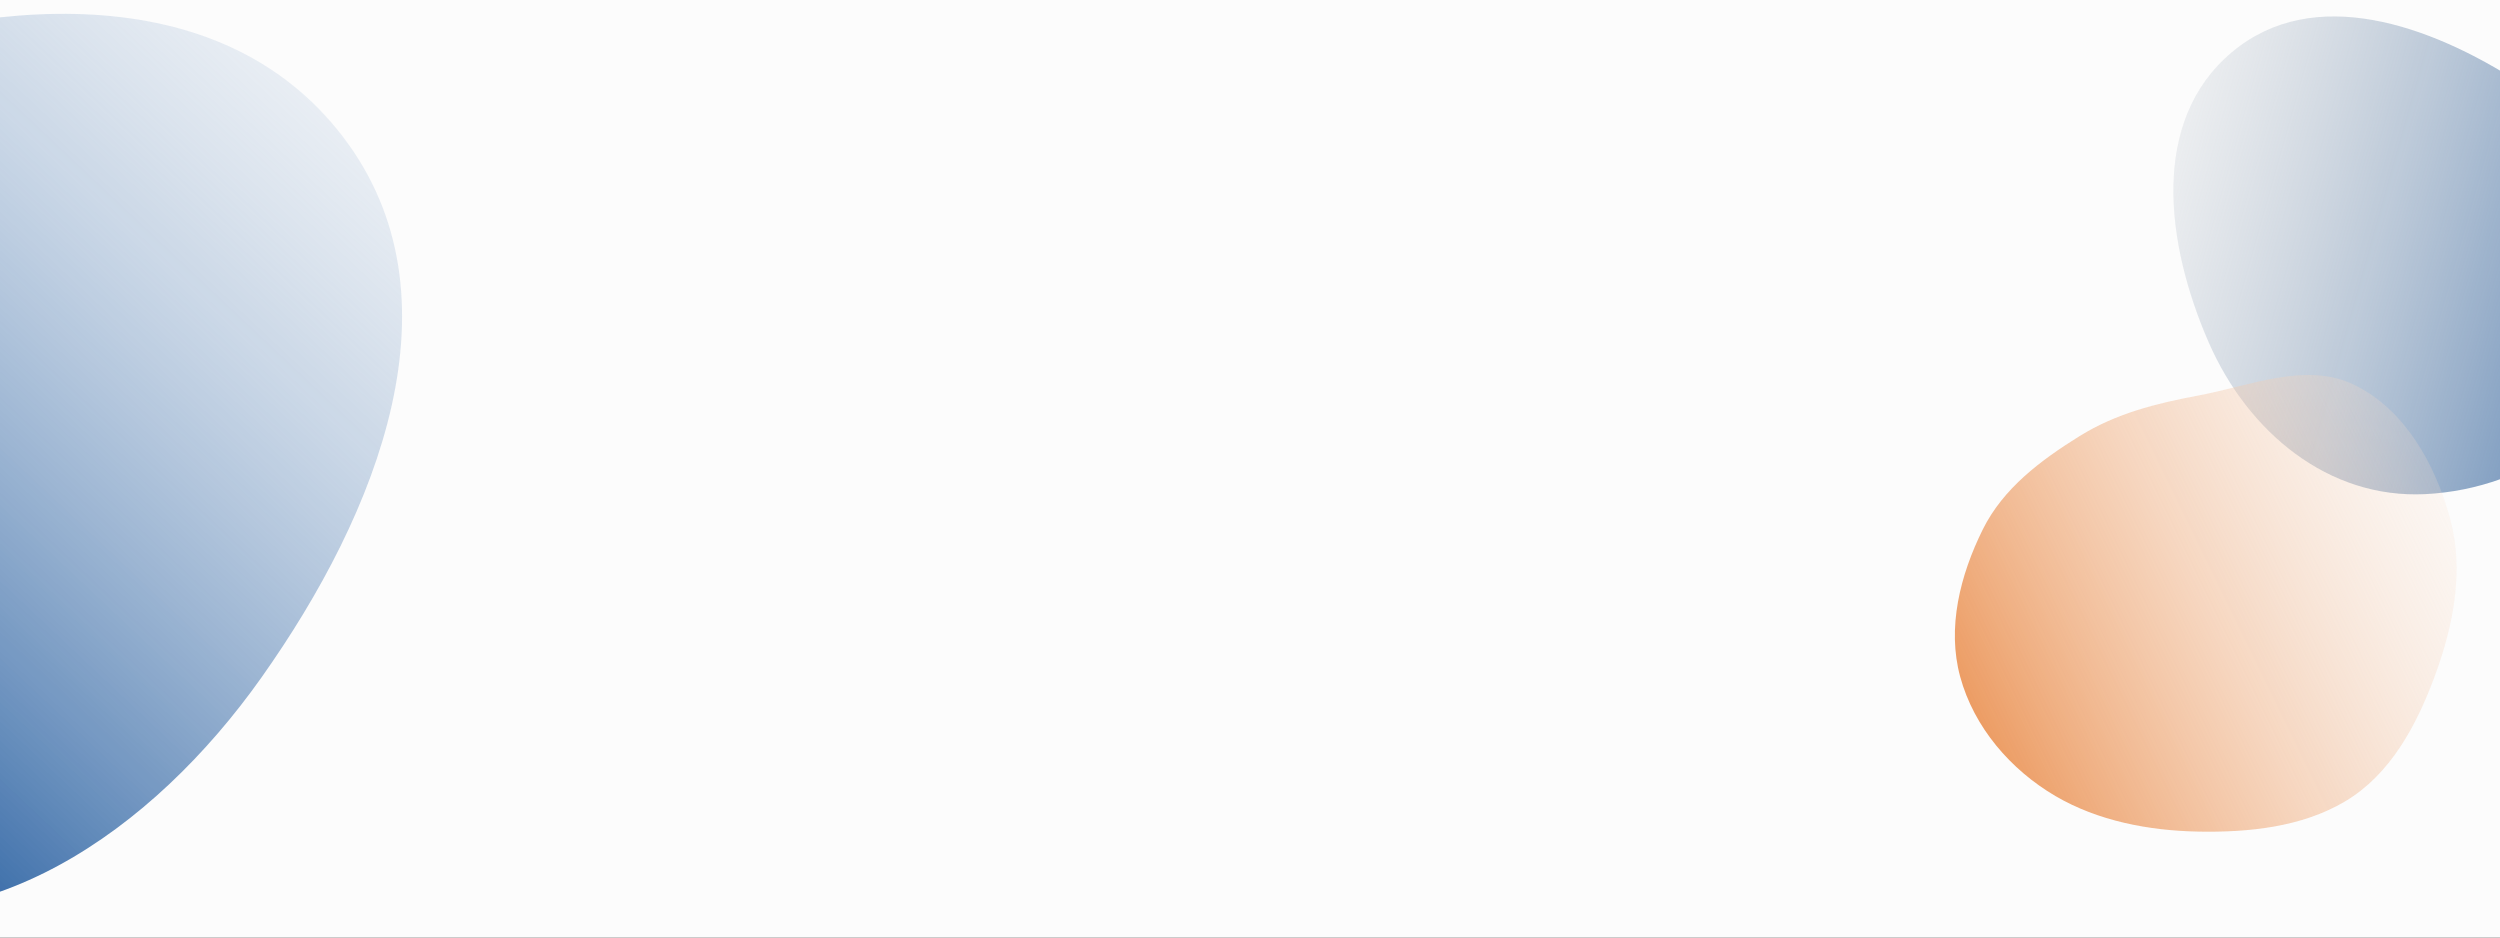 <svg width="1440" height="540" viewBox="0 0 1440 540" fill="none" xmlns="http://www.w3.org/2000/svg">
<rect x="0" y="0" width="1440" height="540" fill="#333333" stroke="none"/>
<g clip-path="url(#clip0_12_2367)">
<rect width="1440" height="540" fill="#FCFCFC"/>
<path fill-rule="evenodd" clip-rule="evenodd" d="M150.557 390.307C87.9 478.786 -9.625 547.347 -114.173 518.638C-223.405 488.643 -291.976 381.813 -292.867 268.541C-293.701 162.416 -216.902 78.109 -117.939 39.776C-8.748 -2.519 126.216 -14.33 197.42 78.63C268.05 170.839 217.683 295.516 150.557 390.307Z" fill="url(#paint0_linear_12_2367)"/>
<path fill-rule="evenodd" clip-rule="evenodd" d="M1451.35 47.668C1499.5 78.76 1537.91 128.717 1525.11 184.583C1511.74 242.951 1456.87 281.581 1397.07 284.612C1341.04 287.452 1294.77 248.797 1272.29 197.397C1247.49 140.684 1238.2 69.671 1285.68 29.964C1332.79 -9.423 1399.77 14.359 1451.35 47.668Z" fill="url(#paint1_linear_12_2367)"/>
<path fill-rule="evenodd" clip-rule="evenodd" d="M1266.2 227.823C1296.44 222.176 1328.35 208.227 1356.03 221.667C1385.02 235.746 1402.56 267.145 1411.14 298.21C1419.48 328.434 1413.26 360.145 1402.39 389.555C1391.88 417.979 1376.79 446.192 1350.72 461.638C1325.74 476.434 1295.22 479.541 1266.2 479C1237.81 478.471 1208.43 472.887 1183.94 458.528C1158.03 443.341 1136.98 418.831 1129.08 389.856C1121.36 361.547 1129.05 331.263 1142.08 304.976C1153.84 281.266 1175.36 265.177 1197.83 251.205C1218.8 238.17 1241.93 232.354 1266.2 227.823Z" fill="url(#paint2_linear_12_2367)"/>
</g>
<defs>
<linearGradient id="paint0_linear_12_2367" x1="-239" y1="299" x2="227.999" y2="-197.434" gradientUnits="userSpaceOnUse">
<stop stop-color="#3D6FAA"/>
<stop offset="1" stop-color="#FCFCFC" stop-opacity="0"/>
</linearGradient>
<linearGradient id="paint1_linear_12_2367" x1="1571" y1="191.5" x2="1166.5" y2="77" gradientUnits="userSpaceOnUse">
<stop stop-color="#3D6FAA"/>
<stop offset="1" stop-color="#C4C4C4" stop-opacity="0"/>
</linearGradient>
<linearGradient id="paint2_linear_12_2367" x1="1089.5" y1="500" x2="1522" y2="289" gradientUnits="userSpaceOnUse">
<stop stop-color="#E67220"/>
<stop offset="1" stop-color="#FCFCFC" stop-opacity="0"/>
</linearGradient>
<clipPath id="clip0_12_2367">
<rect width="1440" height="540" fill="white"/>
</clipPath>
</defs>
</svg>
